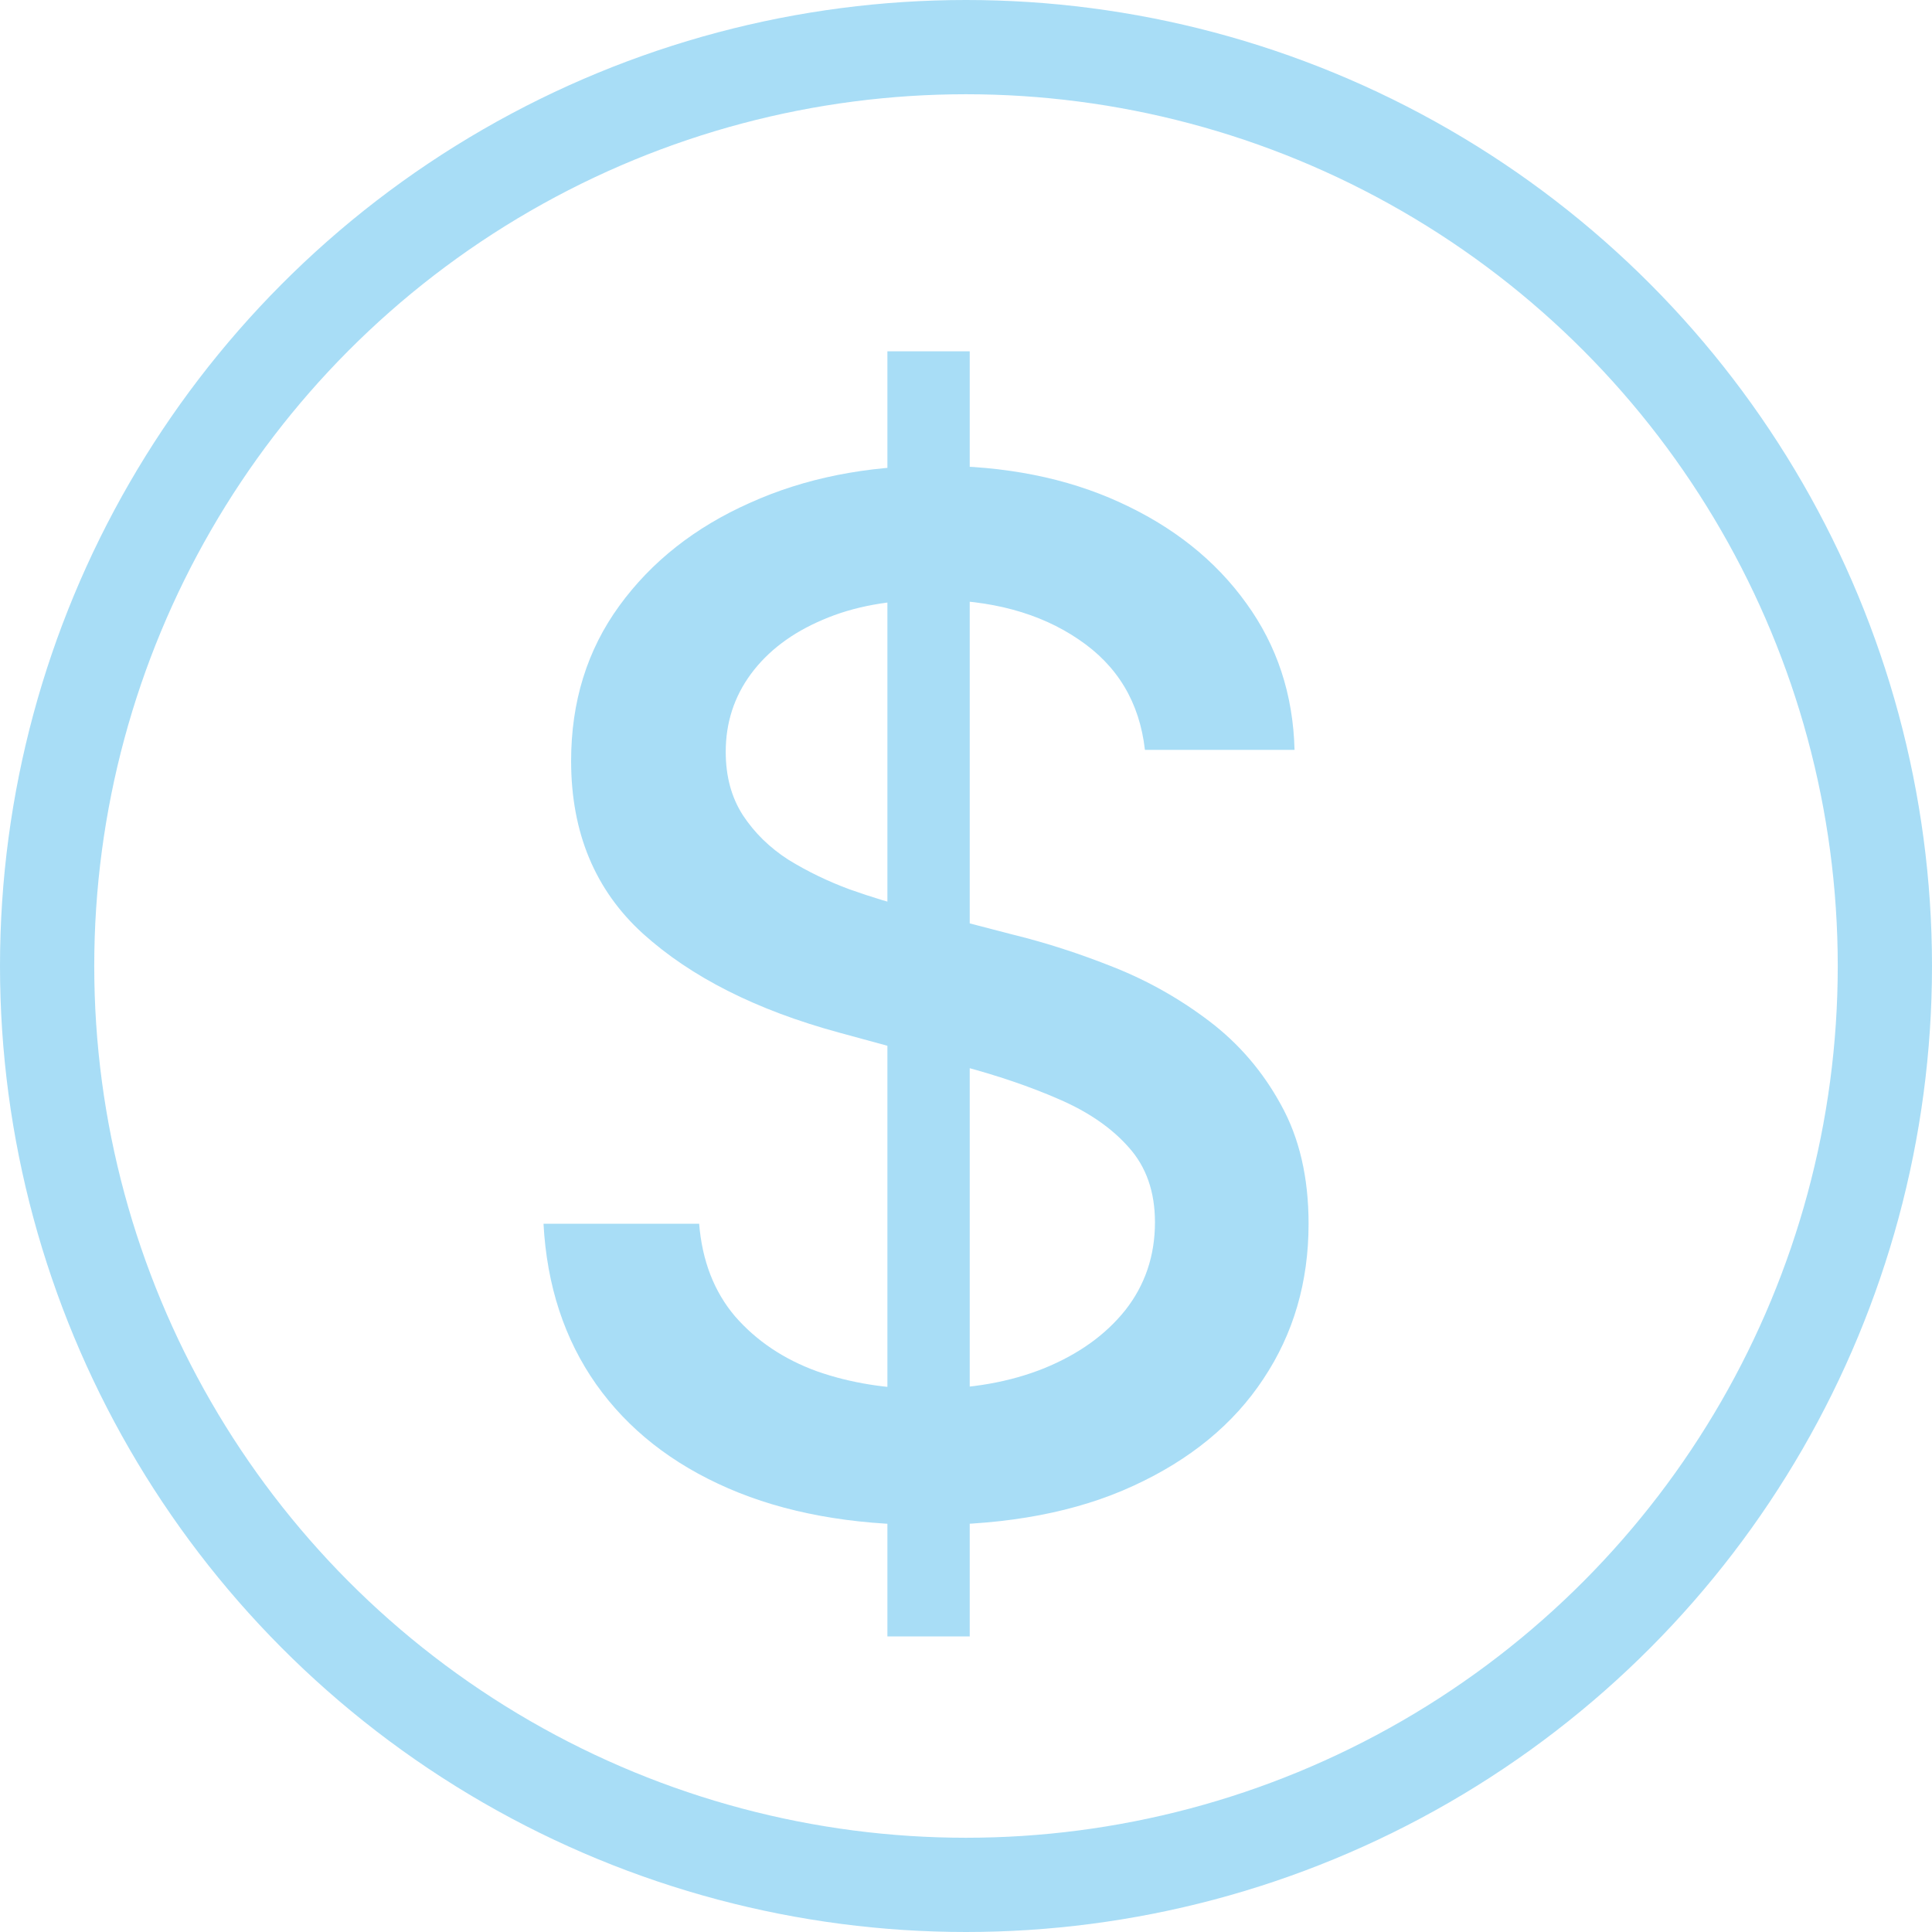 <svg width="41" height="41" viewBox="0 0 41 41" fill="none" xmlns="http://www.w3.org/2000/svg">
<circle cx="20.5" cy="20.5" r="19.5" stroke="#84CFF2" stroke-opacity="0.7" stroke-width="2"/>
<path d="M18.832 34.727V7.455H20.579V34.727H18.832ZM24.297 15.913C24.183 14.905 23.715 14.124 22.891 13.57C22.067 13.008 21.03 12.728 19.78 12.728C18.885 12.728 18.111 12.87 17.457 13.154C16.804 13.431 16.296 13.815 15.934 14.305C15.579 14.788 15.401 15.338 15.401 15.956C15.401 16.474 15.522 16.922 15.764 17.298C16.012 17.675 16.335 17.991 16.733 18.246C17.138 18.495 17.571 18.704 18.033 18.875C18.494 19.038 18.938 19.173 19.364 19.28L21.495 19.834C22.191 20.004 22.905 20.235 23.636 20.526C24.368 20.817 25.046 21.201 25.671 21.677C26.296 22.153 26.8 22.742 27.184 23.445C27.575 24.148 27.77 24.99 27.77 25.97C27.77 27.206 27.45 28.303 26.811 29.262C26.179 30.221 25.259 30.977 24.052 31.531C22.852 32.085 21.399 32.362 19.695 32.362C18.061 32.362 16.648 32.103 15.454 31.584C14.261 31.066 13.327 30.331 12.653 29.379C11.978 28.421 11.605 27.284 11.534 25.97H14.837C14.901 26.759 15.156 27.416 15.604 27.941C16.058 28.459 16.637 28.847 17.34 29.102C18.05 29.351 18.828 29.475 19.673 29.475C20.604 29.475 21.431 29.329 22.155 29.038C22.887 28.74 23.462 28.328 23.881 27.803C24.3 27.27 24.51 26.648 24.51 25.938C24.51 25.292 24.325 24.763 23.956 24.351C23.594 23.939 23.1 23.598 22.475 23.328C21.857 23.058 21.158 22.82 20.376 22.614L17.798 21.911C16.051 21.435 14.666 20.736 13.643 19.812C12.628 18.889 12.12 17.668 12.12 16.148C12.12 14.891 12.461 13.793 13.143 12.856C13.825 11.918 14.748 11.19 15.913 10.672C17.077 10.146 18.391 9.884 19.854 9.884C21.332 9.884 22.635 10.143 23.764 10.661C24.901 11.18 25.796 11.893 26.449 12.803C27.102 13.704 27.443 14.742 27.472 15.913H24.297Z" fill="#84CFF2" fill-opacity="0.7"/>
</svg>
